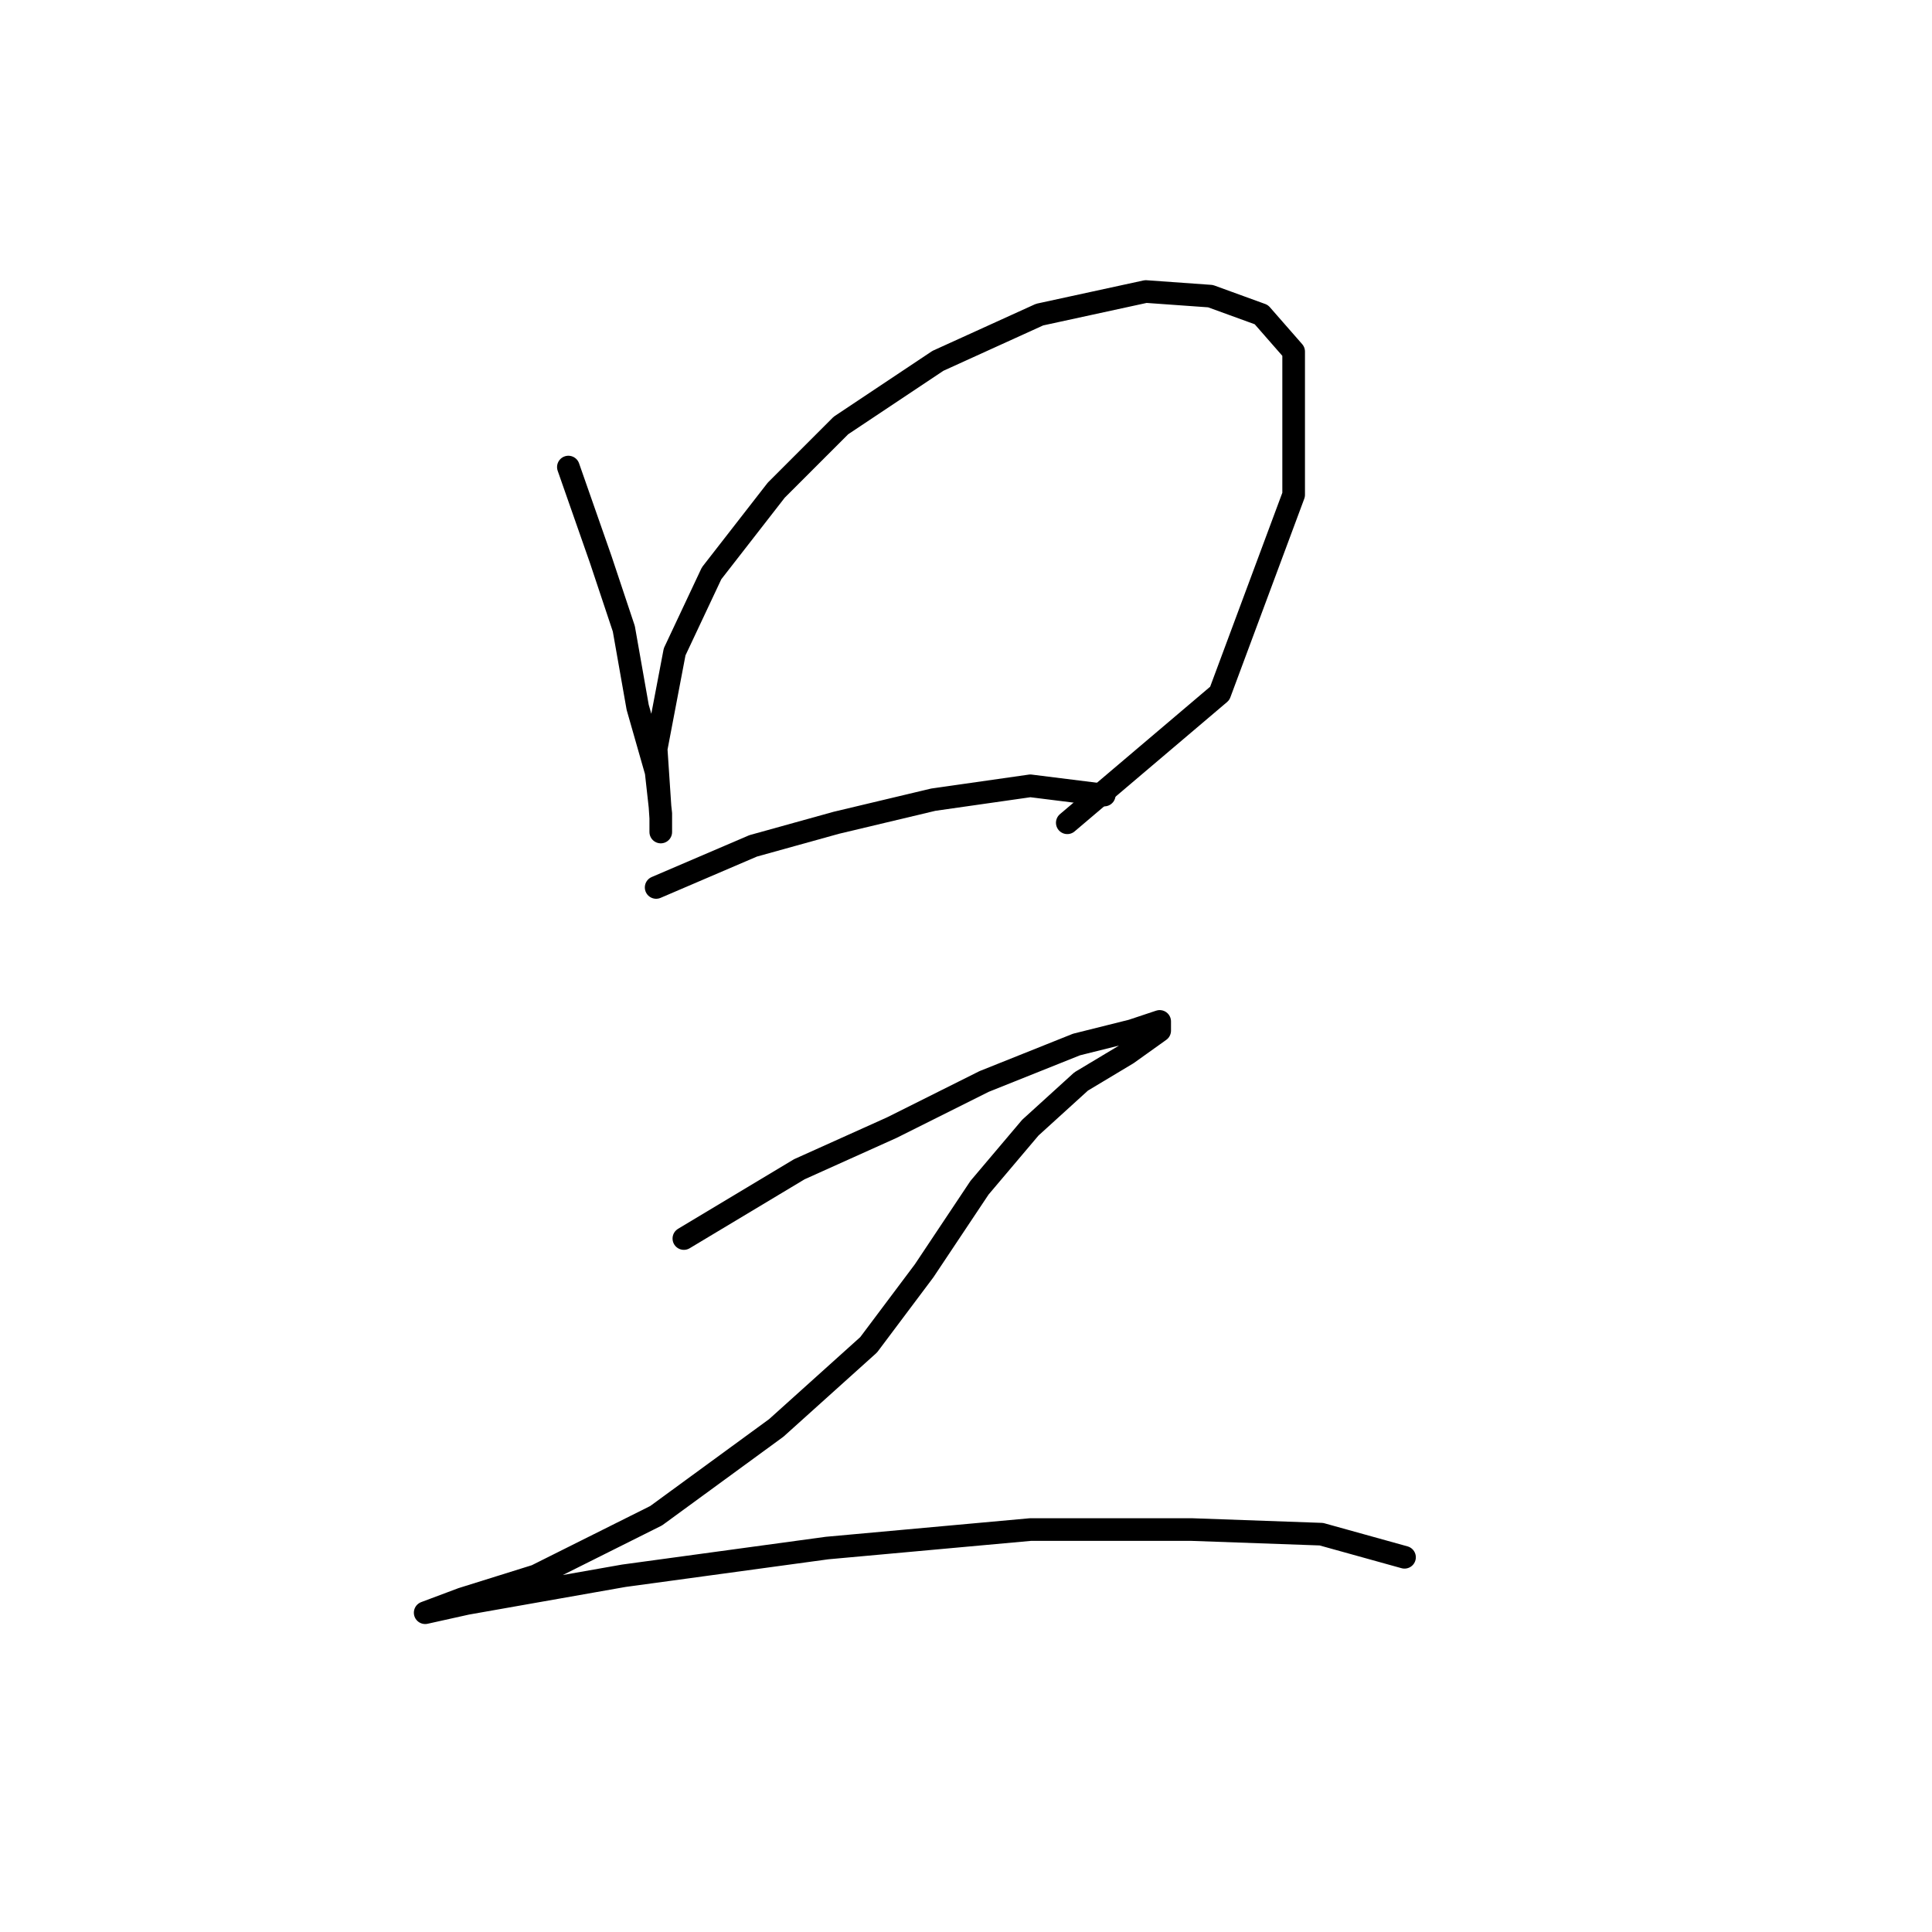 <?xml version="1.0" standalone="no"?>
    <svg width="256" height="256" xmlns="http://www.w3.org/2000/svg" version="1.1">
    <polyline stroke="black" stroke-width="3" stroke-linecap="round" fill="transparent" stroke-linejoin="round" points="75.313 61.889 79.598 74.131 82.659 83.313 84.495 93.719 86.943 102.289 87.555 107.798 87.555 110.246 87.555 108.41 86.943 99.228 89.392 86.374 94.289 75.968 102.858 64.95 111.428 56.38 124.282 47.811 137.749 41.689 151.827 38.629 160.397 39.241 167.13 41.689 171.415 46.586 171.415 65.562 161.621 91.883 141.421 109.022 141.421 109.022 " />
        <polyline stroke="black" stroke-width="3" stroke-linecap="round" fill="transparent" stroke-linejoin="round" points="86.943 117.591 99.798 112.082 110.816 109.022 123.67 105.961 136.524 104.125 146.318 105.349 146.318 105.349 " />
        <polyline stroke="black" stroke-width="3" stroke-linecap="round" fill="transparent" stroke-linejoin="round" points="90.616 164.112 105.919 154.93 118.161 149.421 130.403 143.3 142.646 138.403 149.991 136.567 153.664 135.343 153.664 136.567 149.379 139.628 143.258 143.3 136.524 149.421 129.791 157.379 122.446 168.397 115.1 178.191 102.858 189.209 86.943 200.839 71.028 208.796 61.235 211.857 56.338 213.693 56.338 213.693 61.847 212.469 82.659 208.796 109.591 205.124 136.524 202.675 157.948 202.675 175.088 203.287 186.106 206.348 186.106 206.348 " />
        </svg>